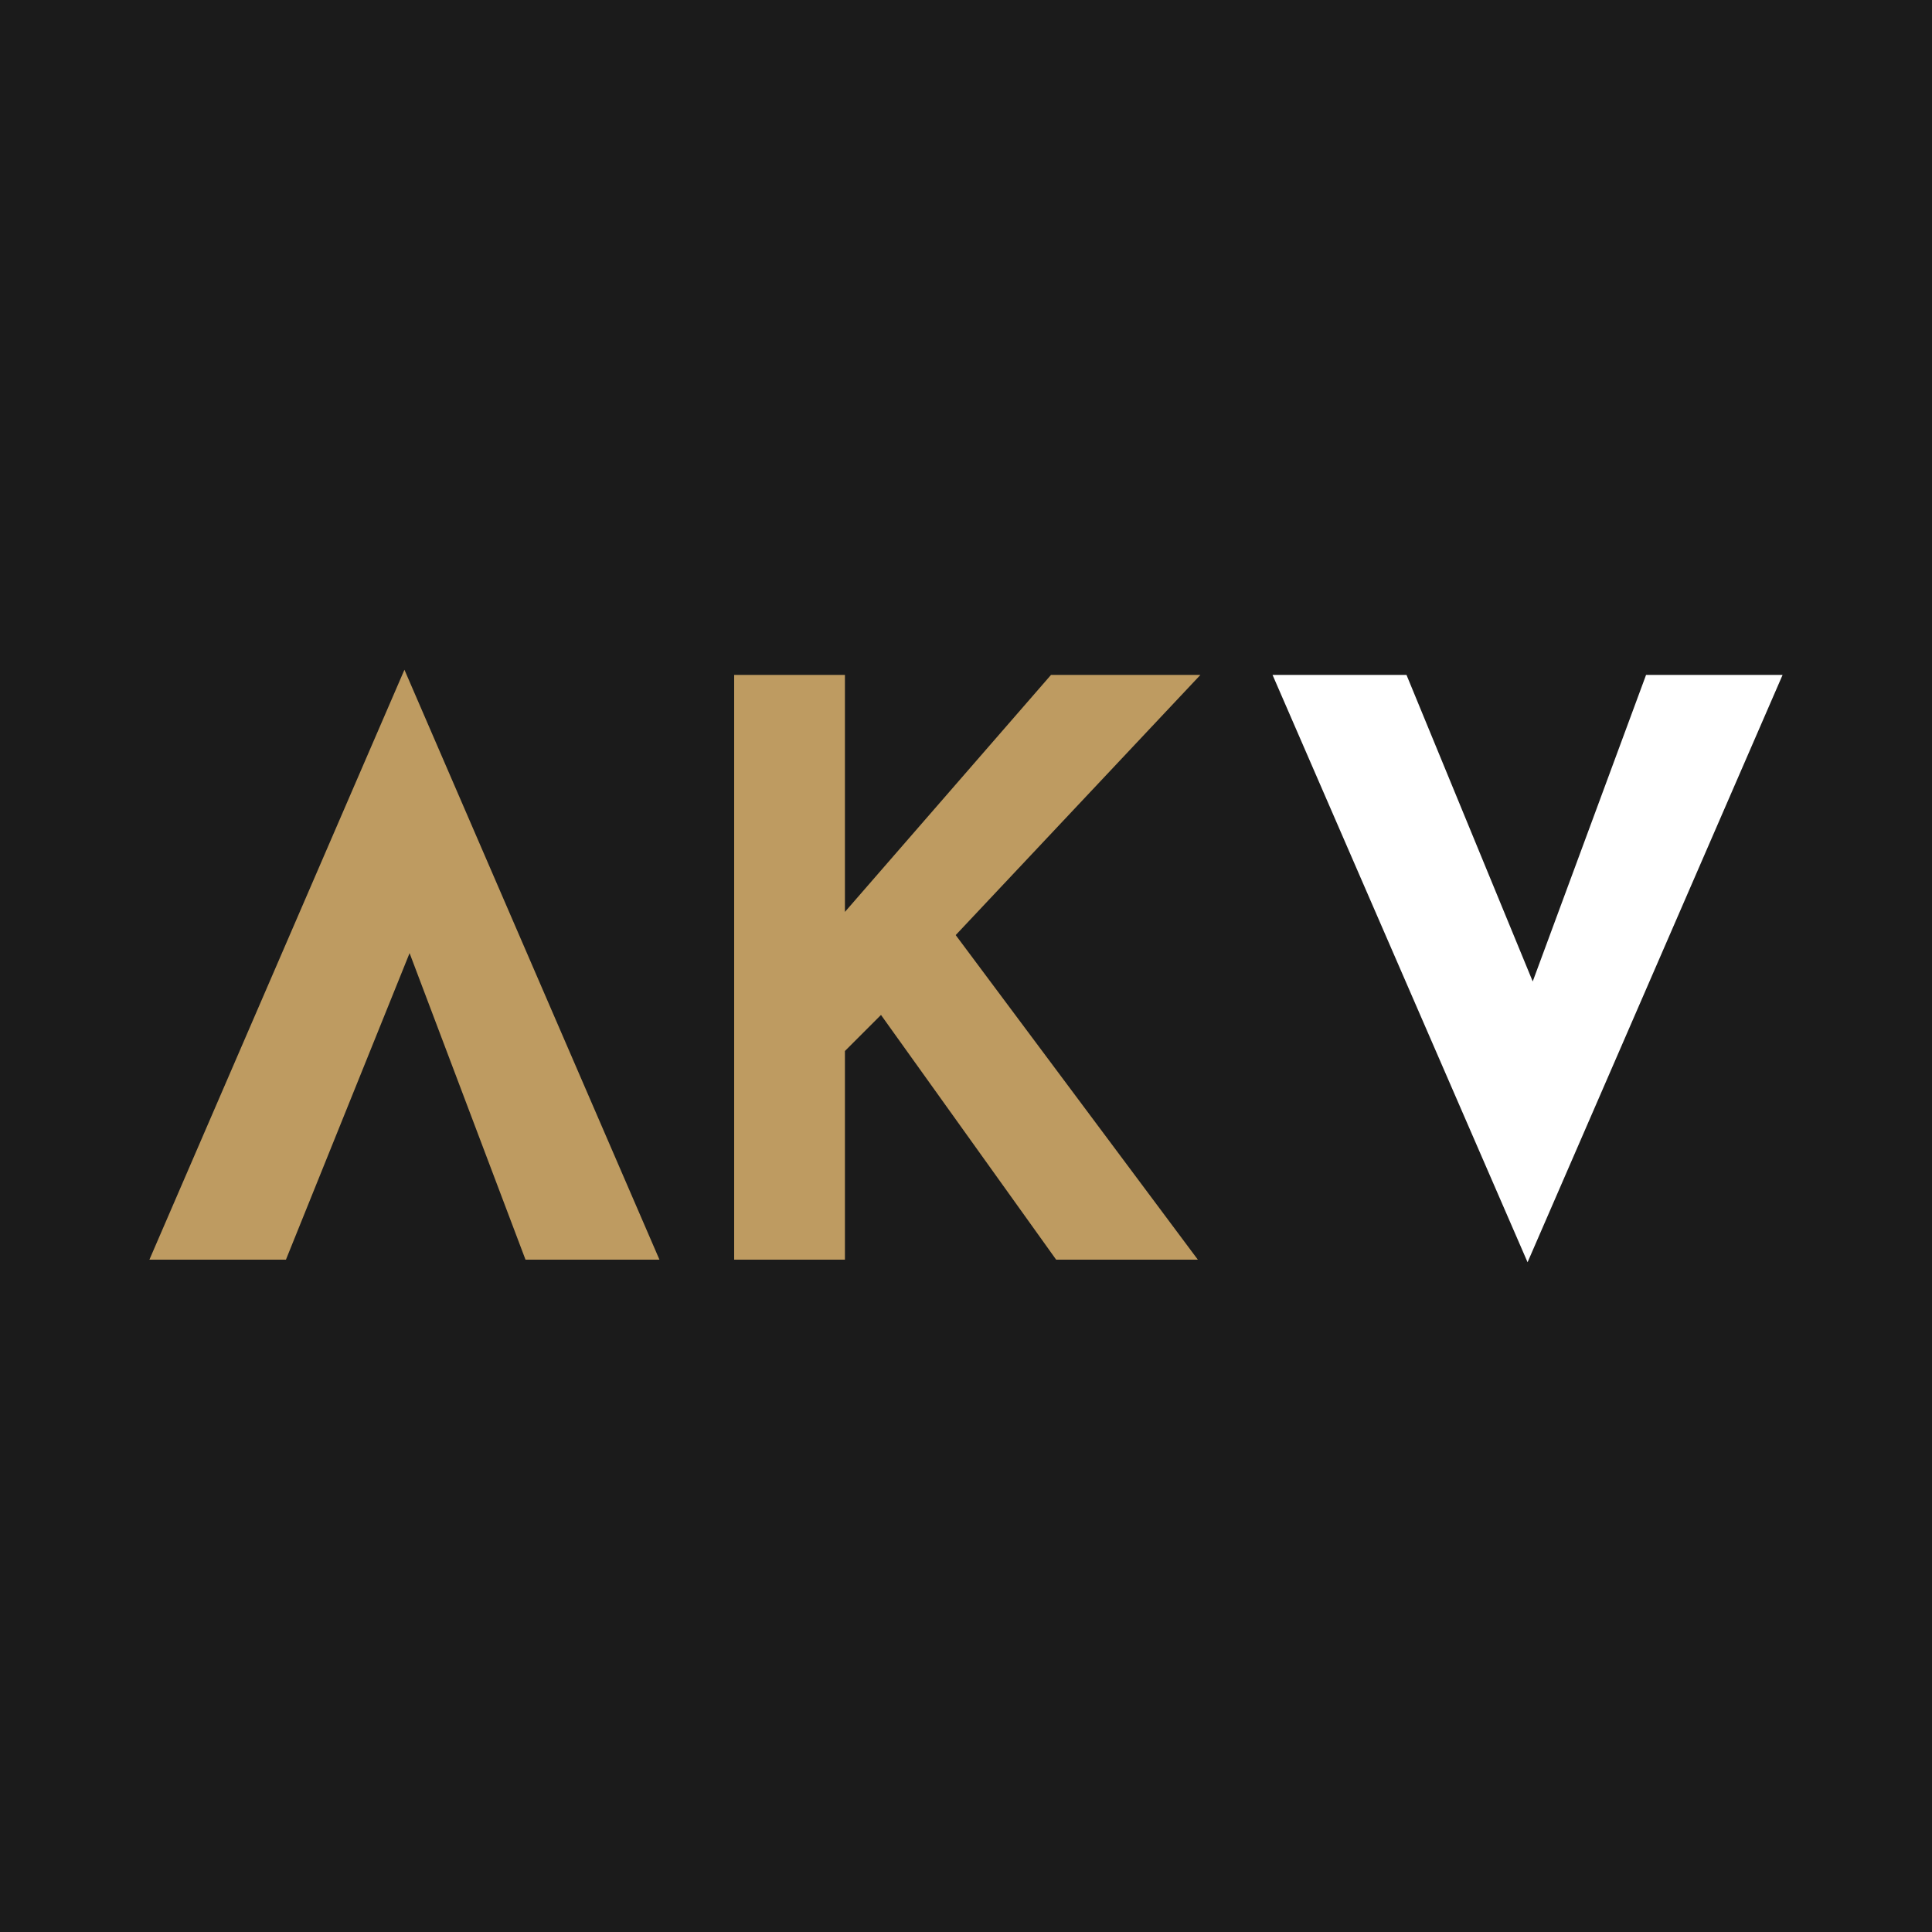 <?xml version="1.0" encoding="UTF-8"?>
<svg id="Layer_5" xmlns="http://www.w3.org/2000/svg" version="1.1" viewBox="0 0 75 75">
  <!-- Generator: Adobe Illustrator 29.0.0, SVG Export Plug-In . SVG Version: 2.1.0 Build 186)  -->
  <defs>
    <style>
      .st0 {
        fill: #fff;
      }

      .st1 {
        fill: #be9b61;
      }

      .st2 {
        fill: #1b1b1b;
      }
    </style>
  </defs>
  <rect class="st2" x="-.5" y="-.5" width="76" height="76"/>
  <polygon class="st1" points="5.8 48.9 11.1 48.9 15.9 37 20.4 48.9 25.6 48.9 15.7 26 5.8 48.9"/>
  <polygon class="st1" points="46.6 26.2 40.8 26.2 32.8 35.4 32.8 26.2 28.5 26.2 28.5 48.9 32.8 48.9 32.8 40.8 34.2 39.4 34.2 39.4 41 48.9 46.5 48.9 37.1 36.3 46.6 26.2"/>
  <polygon class="st0" points="59.5 38.1 54.6 26.2 49.4 26.2 59.3 49 69.2 26.2 63.9 26.2 59.5 38.1"/>
</svg>